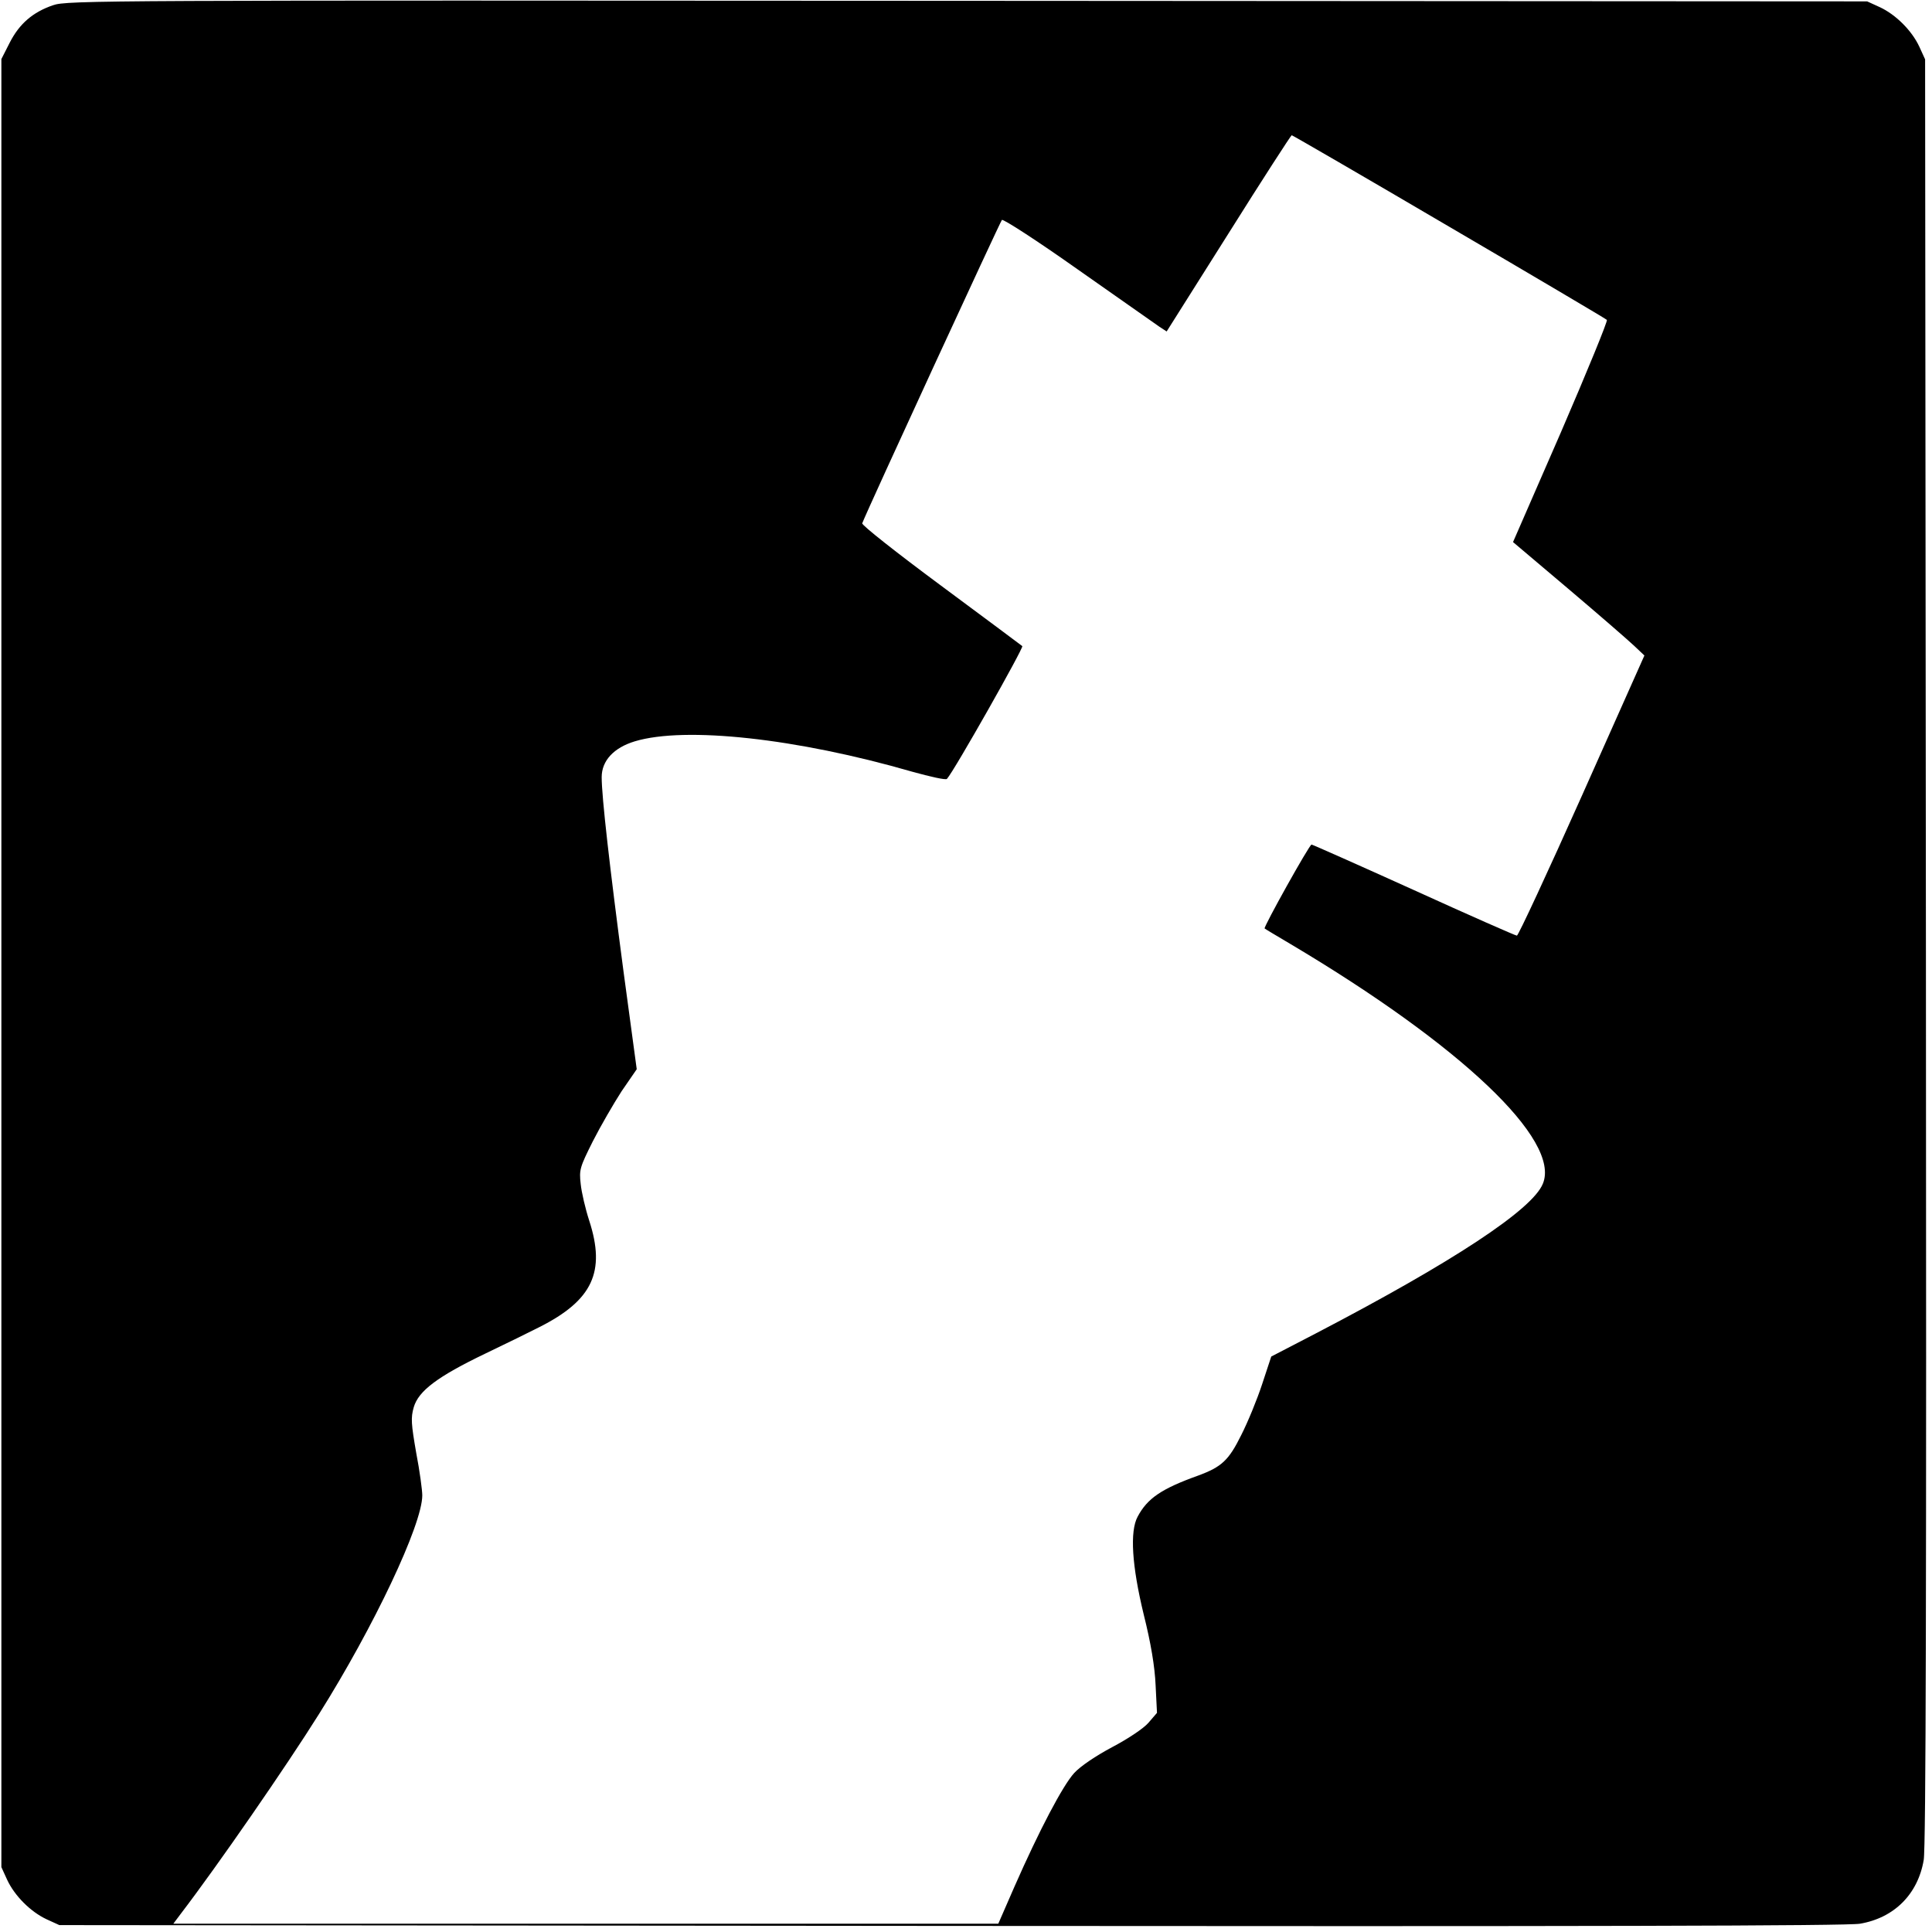 <svg version="1" xmlns="http://www.w3.org/2000/svg" width="933.333" height="933.333" viewBox="0 0 700 700"><path d="M19.2 1.9C11.9 4.4 7 8.6 3.5 15.5l-3 5.9v655.1l2.1 4.6c2.7 5.8 8.5 11.6 14.3 14.3l4.6 2.1 323 .3c229.4.2 324.9 0 329.4-.8 12.4-2.1 21-10.7 23.1-23.1.8-4.5 1-100 .8-329.4l-.3-323-2.1-4.6c-2.7-5.8-8.5-11.6-14.3-14.3L676.5.5l-326-.2C36.7.1 24.3.1 19.2 1.9zM525 82.1c31.1 18.2 56.8 33.4 57.2 33.8.4.3-7.1 18.6-16.6 40.6l-17.4 39.9 20.1 17c11.1 9.4 21.8 18.7 23.8 20.6l3.7 3.5-22.6 50.7c-12.5 28-23.1 50.8-23.6 50.8s-17.3-7.4-37.3-16.5c-20.1-9.1-36.8-16.5-37.1-16.5-.8 0-17.5 30-17 30.4.2.2 4.4 2.7 9.3 5.6 61.8 36.7 98.1 71.1 91.5 86.9-3.8 9.4-32.7 28.4-82.4 54.3l-16 8.3-3.3 10c-1.8 5.5-5.2 13.8-7.6 18.5-4.5 9.1-7.1 11.5-15.5 14.6-13.4 4.8-18.5 8.3-22 14.9-2.9 5.3-2.1 17.8 2.2 35.5 2.6 10.4 4 18.8 4.3 25.6l.5 10-3.1 3.6c-1.7 2-7.4 5.8-13.1 8.8-6 3.2-11.5 6.9-13.8 9.4-4.1 4.5-12.6 20.6-21.7 41.3l-5.8 13.3H62.8l2.7-3.6C78.8 676 103.7 640 115.6 621c19.8-31.5 37.4-68.6 37.4-79.2 0-1.8-.9-8.7-2.2-15.4-1.8-10.4-2-12.7-.9-16.5 1.7-5.9 8.5-11.1 26-19.5 7.5-3.6 16.3-7.9 19.6-9.6 19.2-9.7 24-20 18-38.5-1.4-4.3-2.8-10.3-3.1-13.3-.6-5.2-.3-6.1 4.4-15.5 2.8-5.5 7.5-13.6 10.4-18.1l5.5-8-4.8-35.5c-5-37.8-7.9-63.2-7.9-70.3 0-6 4.4-10.7 12-13 18.2-5.5 58.7-1.1 100.5 11 6.5 1.8 12.2 3.1 12.6 2.6 2.7-3 27.9-47.6 27.3-48.1-.5-.4-13.9-10.4-29.7-22.1-15.8-11.7-28.6-21.8-28.3-22.4 1.9-5 50-109.3 50.6-109.9.4-.5 12.9 7.6 27.6 18 14.8 10.4 28.1 19.7 29.5 20.7l2.6 1.7 22.4-35.5C457.4 65 467.7 49.1 468 49c.3 0 26 14.9 57 33.1z"/></svg>